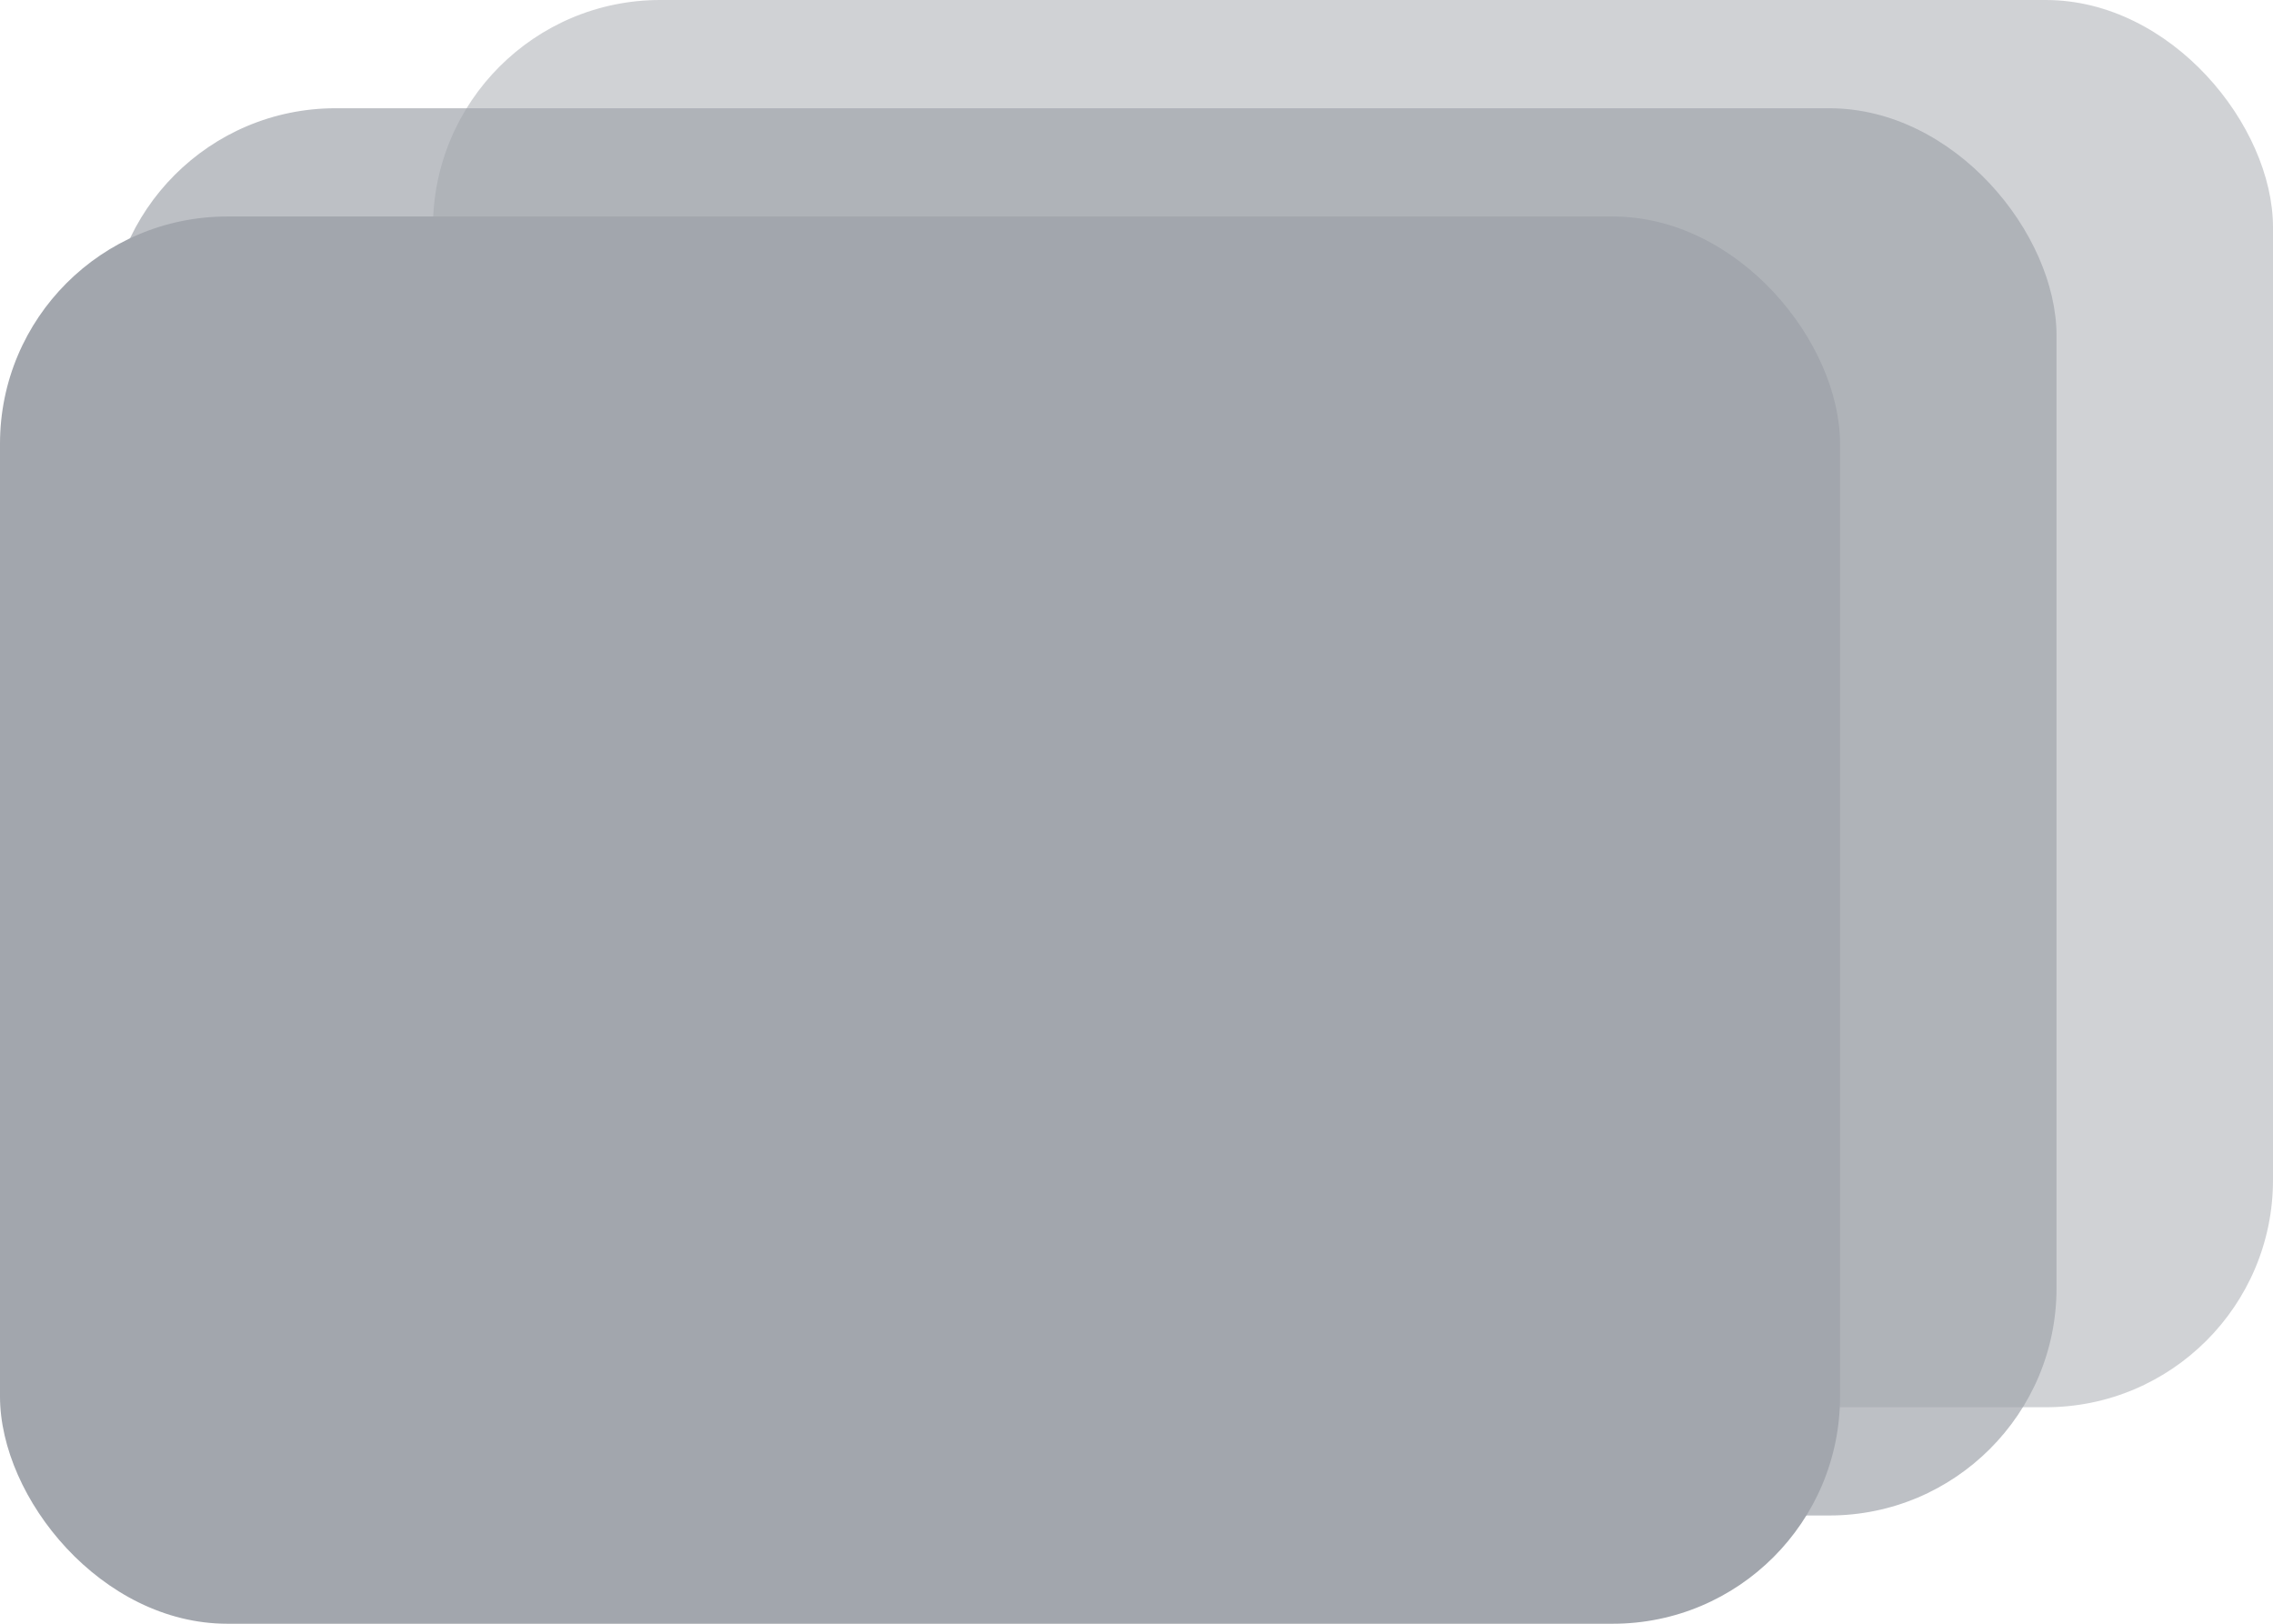 <svg width="21" height="15" fill="none" xmlns="http://www.w3.org/2000/svg"><rect x="4" width="17" height="13" rx="2.1" fill="#A2A6AD" fill-opacity=".5"/><rect x="1" y="1" width="18" height="13" rx="2.1" fill="#A2A6AD" fill-opacity=".7"/><rect y="2" width="17" height="13" rx="2.1" fill="#A2A6AD"/></svg>